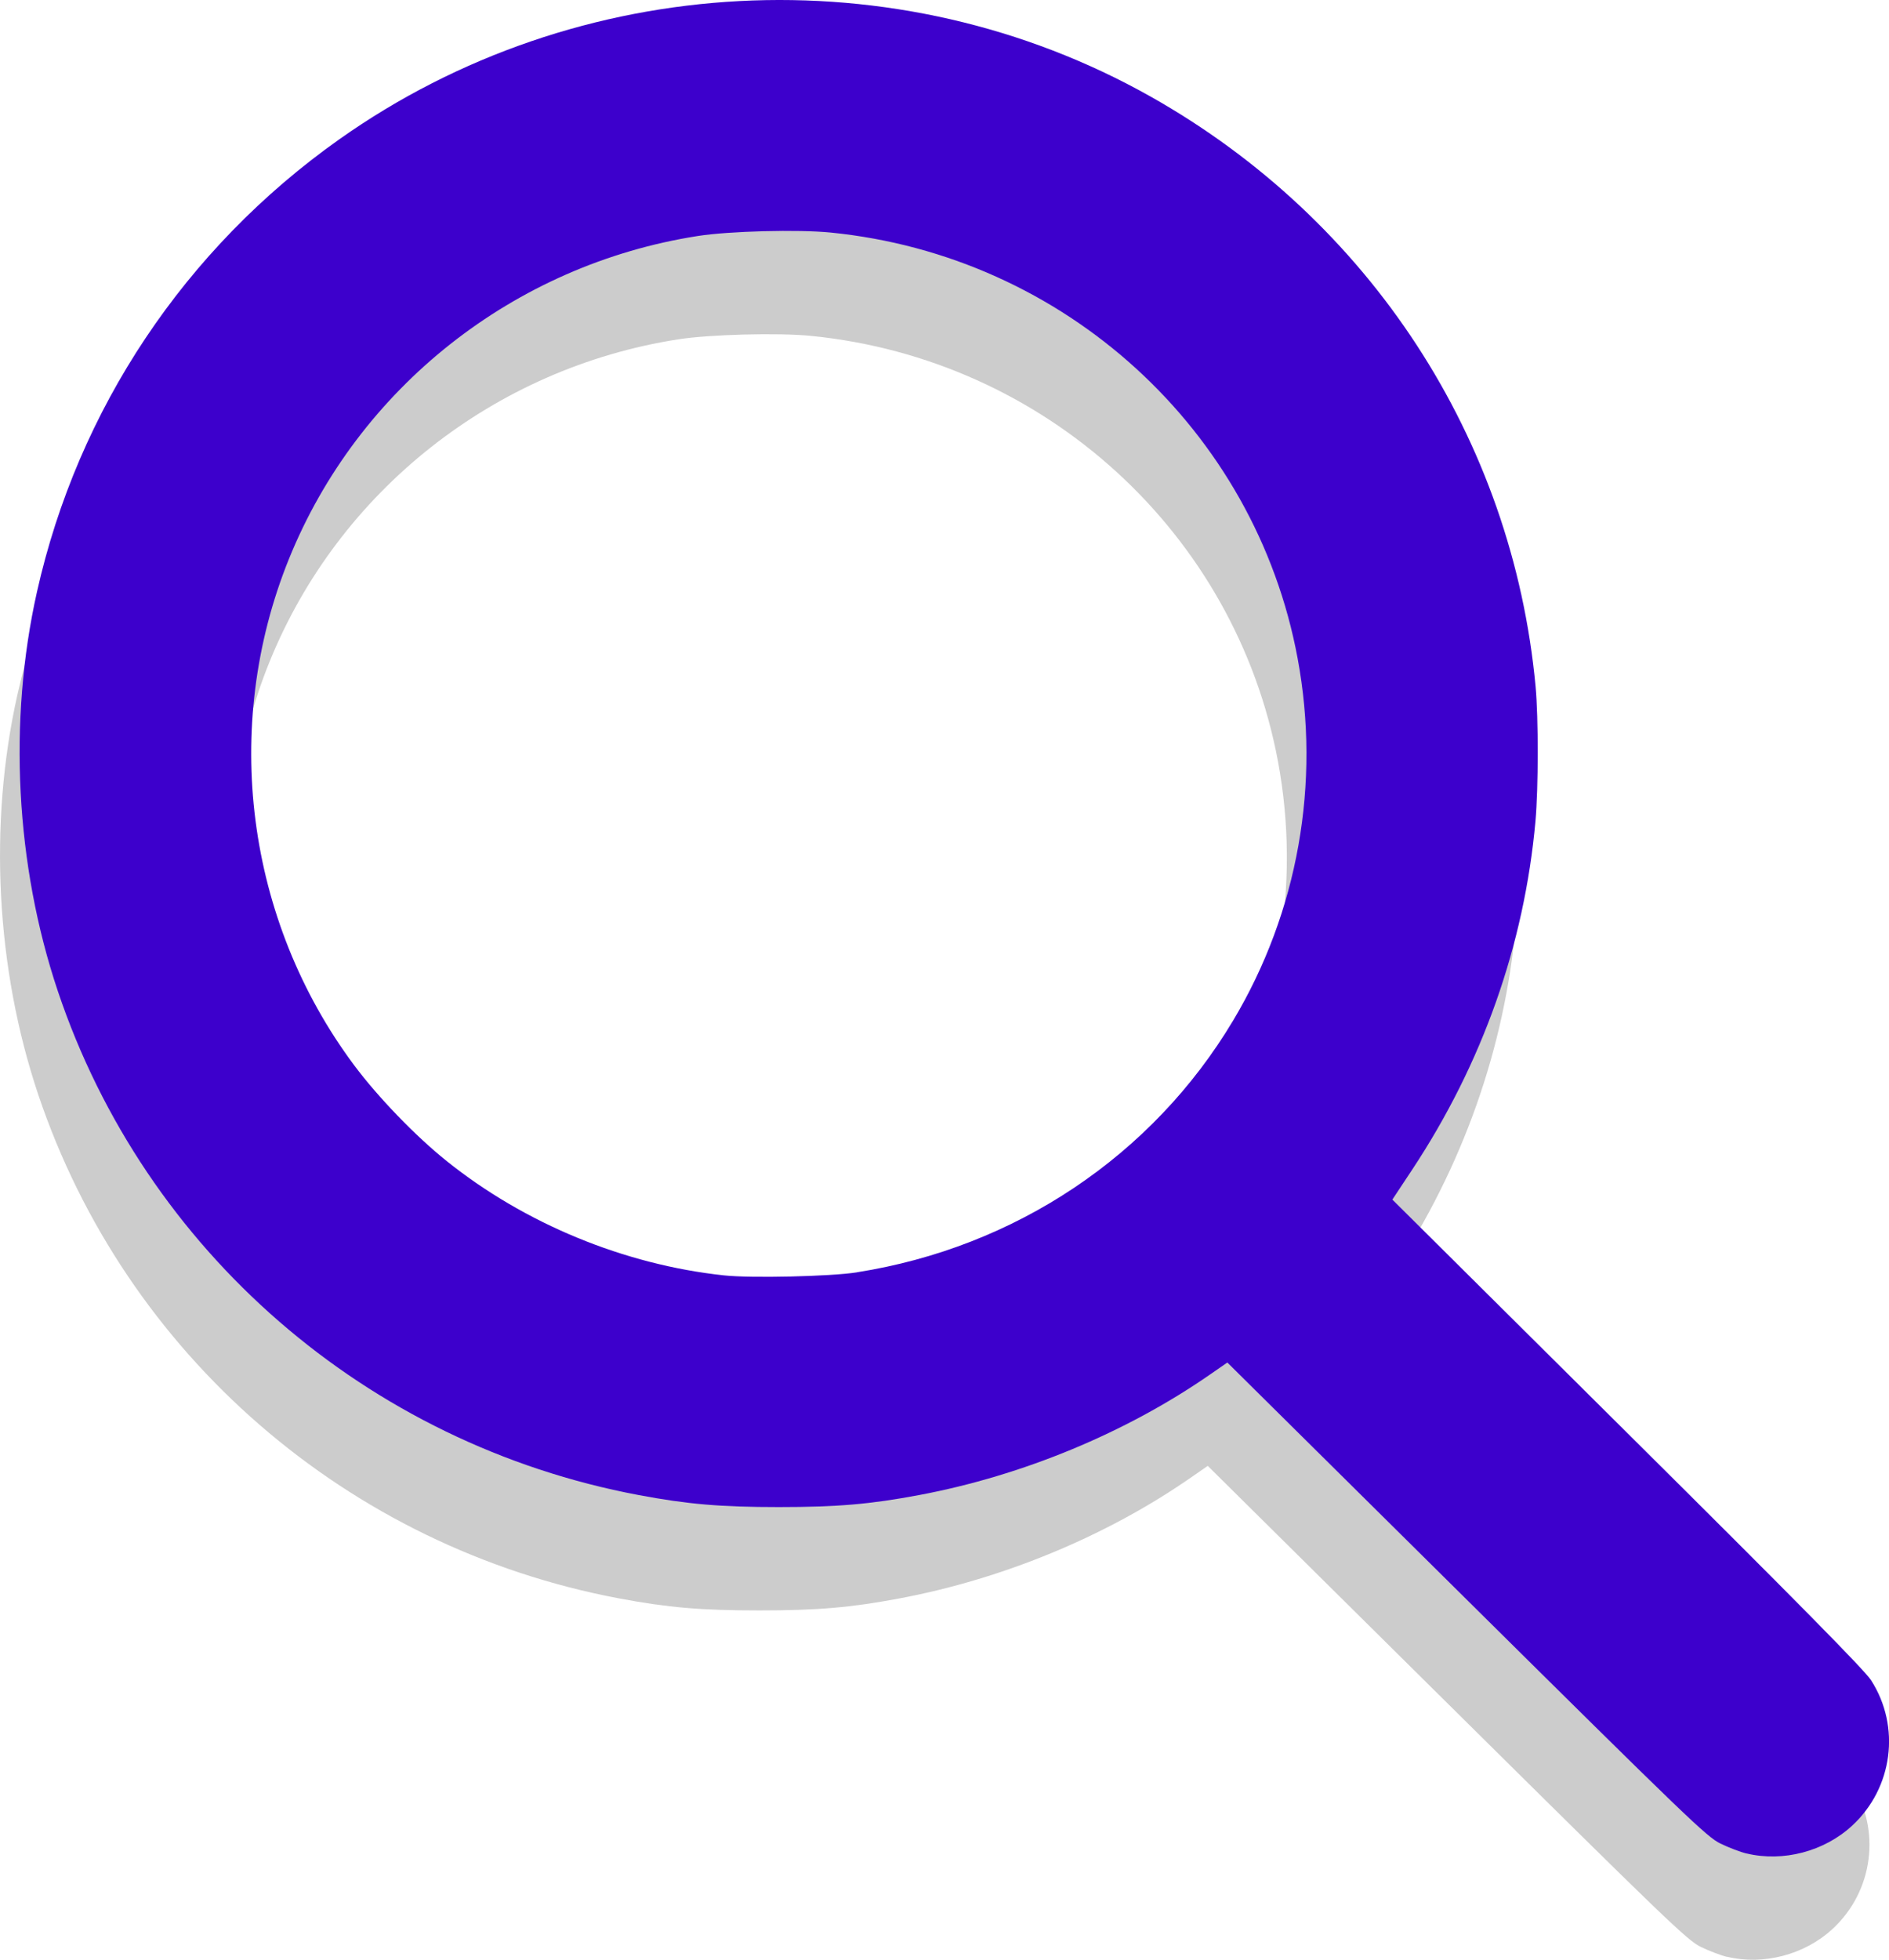 <?xml version="1.0" encoding="UTF-8" standalone="no"?>
<svg
   xmlns:dc="http://purl.org/dc/elements/1.1/"
   xmlns:cc="http://creativecommons.org/ns#"
   xmlns:rdf="http://www.w3.org/1999/02/22-rdf-syntax-ns#"
   xmlns:svg="http://www.w3.org/2000/svg"
   xmlns="http://www.w3.org/2000/svg"
   xmlns:sodipodi="http://sodipodi.sourceforge.net/DTD/sodipodi-0.dtd"
   xmlns:inkscape="http://www.inkscape.org/namespaces/inkscape"
   viewBox="0 0 28.067 29.109"
   version="1.1"
   id="svg19"
   sodipodi:docname="magnifying-glass-solid-2.svg"
   inkscape:export-filename="magnifying-glass-solid.svg"
   inkscape:export-xdpi="96"
   inkscape:export-ydpi="96"
   width="28.067"
   height="29.109"
   inkscape:version="1.0.2-2 (e86c870879, 2021-01-15)">
  <defs
     id="defs23">
    <filter
       inkscape:collect="always"
       style="color-interpolation-filters:sRGB"
       id="filter3188"
       x="-0.818"
       y="-0.796"
       width="2.636"
       height="2.592">
      <feGaussianBlur
         inkscape:collect="always"
         stdDeviation="12.682"
         id="feGaussianBlur3190" />
    </filter>
  </defs>
  <sodipodi:namedview
     id="namedview21"
     pagecolor="#ffffff"
     bordercolor="#000000"
     borderopacity="0.25"
     inkscape:showpageshadow="2"
     inkscape:pageopacity="0.0"
     inkscape:pagecheckerboard="0"
     inkscape:deskcolor="#d1d1d1"
     showgrid="false"
     inkscape:pageshadow="0"
     inkscape:zoom="9.1480845"
     inkscape:cx="34.907262"
     inkscape:cy="28.067821"
     inkscape:window-width="1618"
     inkscape:window-height="1027"
     inkscape:window-x="-8"
     inkscape:window-y="-8"
     inkscape:window-maximized="1"
     inkscape:current-layer="svg19"
     width="47px"
     units="px"
     inkscape:document-rotation="0" />
  <!--! Font Awesome Pro 6.2.1 by @fontawesome - https://fontawesome.com License - https://fontawesome.com/license (Commercial License) Copyright 2022 Fonticons, Inc. -->
  <path
     d="m 413.078,205.767 c 0,45.9 -14.9,88.3 -40,122.7 l 126.6,126.7 c 12.5,12.5 12.5,32.8 0,45.3 -12.5,12.5 -32.8,12.5 -45.3,0 l -126.6,-126.7 c -34.4,25.2 -76.8,40 -122.7,40 -114.9,0 -208,-93.1 -208,-208 0,-114.9 93.1,-208 208,-208 114.9,0 208,93.1 208,208 z m -208,144 c 79.5,0 144,-64.5 144,-144 0,-79.5 -64.5,-144 -144,-144 -79.5,0 -144,64.5 -144,144 0,79.5 64.5,144 144,144 z"
     id="path17"
     style="display:none" />
  <path
     style="display:none;fill:#666666;stroke-width:0.044;filter:url(#filter3188)"
     d="m 37.792,42.313 c -0.127,-0.031 -0.362,-0.124 -0.524,-0.206 -0.271,-0.137 -0.662,-0.527 -5.054,-5.027 l -4.76,-4.878 -0.348,0.25 c -1.668,1.196 -3.725,2.078 -5.784,2.479 -0.974,0.19 -1.636,0.249 -2.794,0.249 -1.159,0 -1.82,-0.059 -2.794,-0.249 C 10.328,33.877 5.911,29.912 4.171,24.552 3.33,21.962 3.18,18.989 3.756,16.334 4.573,12.565 6.707,9.261 9.774,7.015 14.521,3.538 20.879,3.192 25.928,6.135 c 4.364,2.544 7.205,7.048 7.662,12.149 0.058,0.647 0.056,2.085 -0.003,2.771 -0.221,2.543 -1.058,4.992 -2.452,7.172 l -0.396,0.62 4.675,4.804 c 3.407,3.501 4.723,4.883 4.854,5.092 0.596,0.957 0.436,2.223 -0.379,2.999 -0.554,0.528 -1.372,0.75 -2.096,0.57 z M 20.078,30.344 c 3.156,-0.513 5.885,-2.401 7.493,-5.187 1.288,-2.232 1.745,-4.886 1.282,-7.458 -0.847,-4.711 -4.64,-8.287 -9.296,-8.766 -0.651,-0.067 -2.016,-0.03 -2.644,0.071 -3.658,0.59 -6.763,3.125 -8.14,6.649 -1.352,3.458 -0.855,7.438 1.3,10.427 0.475,0.659 1.22,1.456 1.841,1.972 1.555,1.29 3.535,2.134 5.523,2.354 0.536,0.059 2.122,0.022 2.641,-0.062 z"
     id="path570" />
  <path
     style="display:inline;opacity:1;fill:#cccccc;fill-opacity:1;stroke-width:0.032"
     d="m 25.661,29.065 c -0.095,-0.023 -0.27,-0.09 -0.391,-0.149 -0.202,-0.099 -0.494,-0.38 -3.772,-3.626 l -3.553,-3.518 -0.26,0.18 c -1.245,0.863 -2.78,1.499 -4.317,1.788 -0.727,0.137 -1.221,0.179 -2.086,0.179 -0.865,0 -1.358,-0.042 -2.086,-0.179 C 5.163,22.98 1.866,20.12 0.567,16.254 -0.06,14.386 -0.172,12.241 0.257,10.326 0.867,7.608 2.46,5.224 4.749,3.604 8.292,1.096 13.037,0.846 16.806,2.969 c 3.257,1.835 5.377,5.084 5.719,8.763 0.043,0.467 0.042,1.504 -0.002,1.999 -0.165,1.835 -0.79,3.601 -1.83,5.173 l -0.296,0.447 3.489,3.465 c 2.543,2.525 3.525,3.522 3.623,3.673 0.445,0.69 0.325,1.604 -0.283,2.163 -0.414,0.381 -1.024,0.541 -1.565,0.411 z m -13.221,-8.633 c 2.356,-0.37 4.392,-1.732 5.592,-3.741 0.962,-1.61 1.302,-3.524 0.957,-5.379 C 18.356,7.914 15.526,5.334 12.051,4.989 11.564,4.94 10.546,4.967 10.077,5.04 7.347,5.465 5.03,7.294 4.002,9.836 2.993,12.33 3.363,15.201 4.972,17.357 c 0.355,0.475 0.91,1.05 1.374,1.422 1.161,0.93 2.638,1.539 4.122,1.698 0.4,0.043 1.583,0.016 1.971,-0.045 z"
     id="path267" />
  <path
     style="display:inline;fill:#3d00cc;fill-opacity:1;stroke-width:0.032"
     d="m 25.952,27.53 c -0.095,-0.023 -0.27,-0.09 -0.391,-0.149 -0.202,-0.099 -0.494,-0.38 -3.772,-3.626 l -3.553,-3.518 -0.26,0.18 c -1.245,0.863 -2.78,1.499 -4.317,1.788 -0.727,0.137 -1.221,0.179 -2.086,0.179 -0.865,0 -1.358,-0.042 -2.086,-0.179 C 5.454,21.446 2.157,18.586 0.859,14.72 0.231,12.851 0.119,10.707 0.549,8.792 1.158,6.073 2.751,3.69 5.04,2.07 8.584,-0.438 13.329,-0.688 17.097,1.435 c 3.257,1.835 5.377,5.084 5.719,8.763 0.043,0.467 0.042,1.504 -0.002,1.999 -0.165,1.835 -0.79,3.601 -1.83,5.173 l -0.296,0.447 3.489,3.465 c 2.543,2.525 3.525,3.522 3.623,3.673 0.445,0.69 0.325,1.604 -0.283,2.163 -0.414,0.381 -1.024,0.541 -1.565,0.411 z m -13.221,-8.633 c 2.356,-0.37 4.392,-1.732 5.592,-3.741 0.962,-1.61 1.302,-3.524 0.957,-5.379 C 18.648,6.379 15.817,3.8 12.342,3.454 11.856,3.406 10.837,3.432 10.369,3.505 7.638,3.931 5.321,5.76 4.293,8.302 3.284,10.796 3.655,13.667 5.263,15.823 c 0.355,0.475 0.91,1.05 1.374,1.422 1.161,0.93 2.638,1.539 4.122,1.698 0.4,0.043 1.583,0.016 1.971,-0.045 z"
     id="path267-3" />
  <path
     style="display:none;opacity:0;fill:#3d00cc;fill-opacity:1;stroke-width:0.045"
     d="m 38.901,41.463 c -0.129,-0.032 -0.37,-0.127 -0.534,-0.211 -0.276,-0.14 -0.676,-0.538 -5.154,-5.138 l -4.855,-4.986 -0.355,0.255 c -1.701,1.222 -3.799,2.124 -5.899,2.534 -0.994,0.194 -1.668,0.254 -2.85,0.254 -1.182,0 -1.856,-0.06 -2.85,-0.254 C 10.89,32.841 6.384,28.788 4.61,23.309 3.753,20.662 3.599,17.623 4.186,14.908 5.02,11.056 7.196,7.678 10.324,5.383 15.167,1.829 21.651,1.475 26.801,4.484 c 4.451,2.6 7.348,7.204 7.815,12.418 0.059,0.662 0.058,2.132 -0.003,2.833 -0.225,2.6 -1.079,5.103 -2.501,7.331 l -0.404,0.633 4.768,4.911 c 3.475,3.579 4.817,4.991 4.951,5.205 0.608,0.978 0.444,2.272 -0.386,3.065 -0.565,0.54 -1.4,0.767 -2.138,0.583 z M 20.834,29.23 c 3.219,-0.524 6.002,-2.454 7.642,-5.302 1.314,-2.281 1.779,-4.994 1.308,-7.623 -0.864,-4.815 -4.733,-8.471 -9.481,-8.96 -0.664,-0.068 -2.056,-0.031 -2.697,0.072 -3.731,0.603 -6.897,3.195 -8.302,6.797 -1.379,3.534 -0.872,7.603 1.326,10.658 0.485,0.674 1.244,1.489 1.878,2.015 1.586,1.318 3.606,2.181 5.633,2.406 0.547,0.061 2.164,0.022 2.694,-0.064 z"
     id="path3958" />
</svg>
